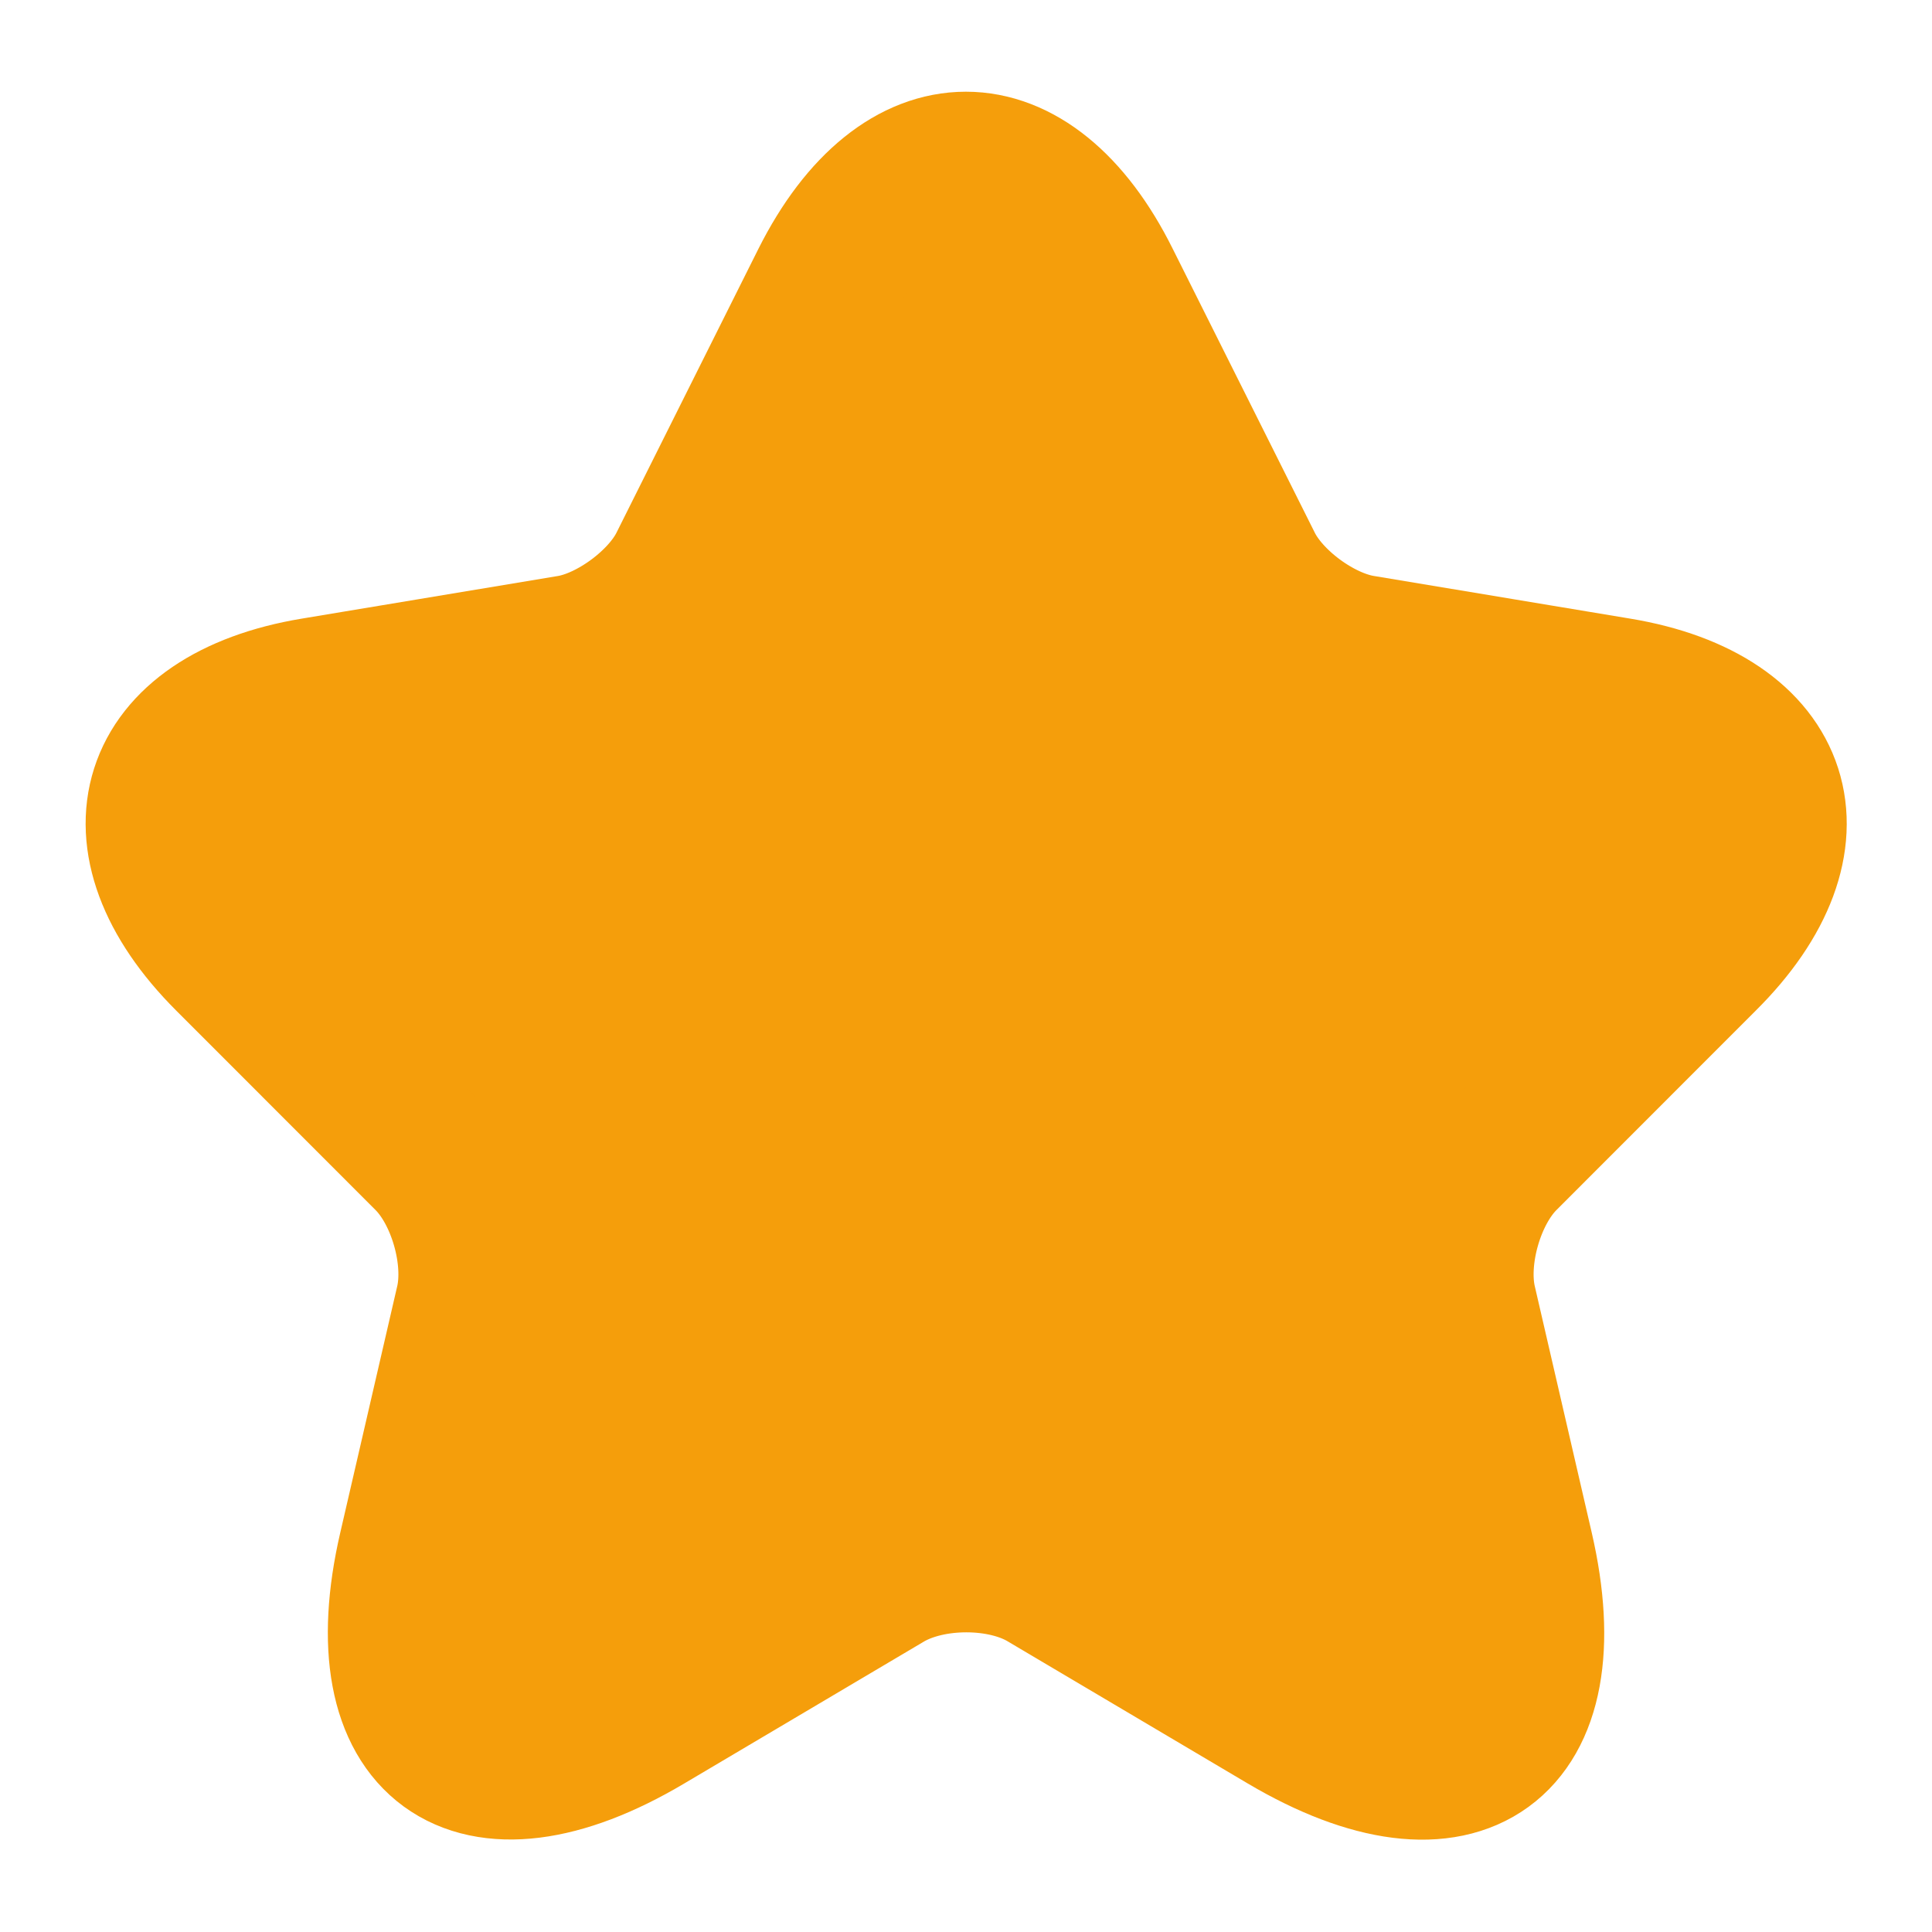 <svg xmlns="http://www.w3.org/2000/svg" width="16" height="16" viewBox="0 0 16 16" fill="none">
  <path d="M9.153 2.34L10.327 4.686C10.487 5.013 10.913 5.326 11.273 5.386L13.4 5.74C14.76 5.966 15.08 6.953 14.1 7.926L12.447 9.58C12.167 9.86 12.013 10.4 12.1 10.786L12.573 12.833C12.947 14.453 12.087 15.08 10.653 14.233L8.66 13.053C8.3 12.84 7.707 12.84 7.34 13.053L5.347 14.233C3.92 15.08 3.053 14.446 3.427 12.833L3.9 10.786C3.987 10.4 3.833 9.86 3.553 9.58L1.9 7.926C0.927 6.953 1.24 5.966 2.6 5.74L4.727 5.386C5.08 5.326 5.507 5.013 5.667 4.686L6.84 2.34C7.48 1.066 8.52 1.066 9.153 2.34Z" fill="#F59E0B" stroke="#F59E0B" stroke-width="1.25" stroke-linecap="round" stroke-linejoin="round"/>
</svg>